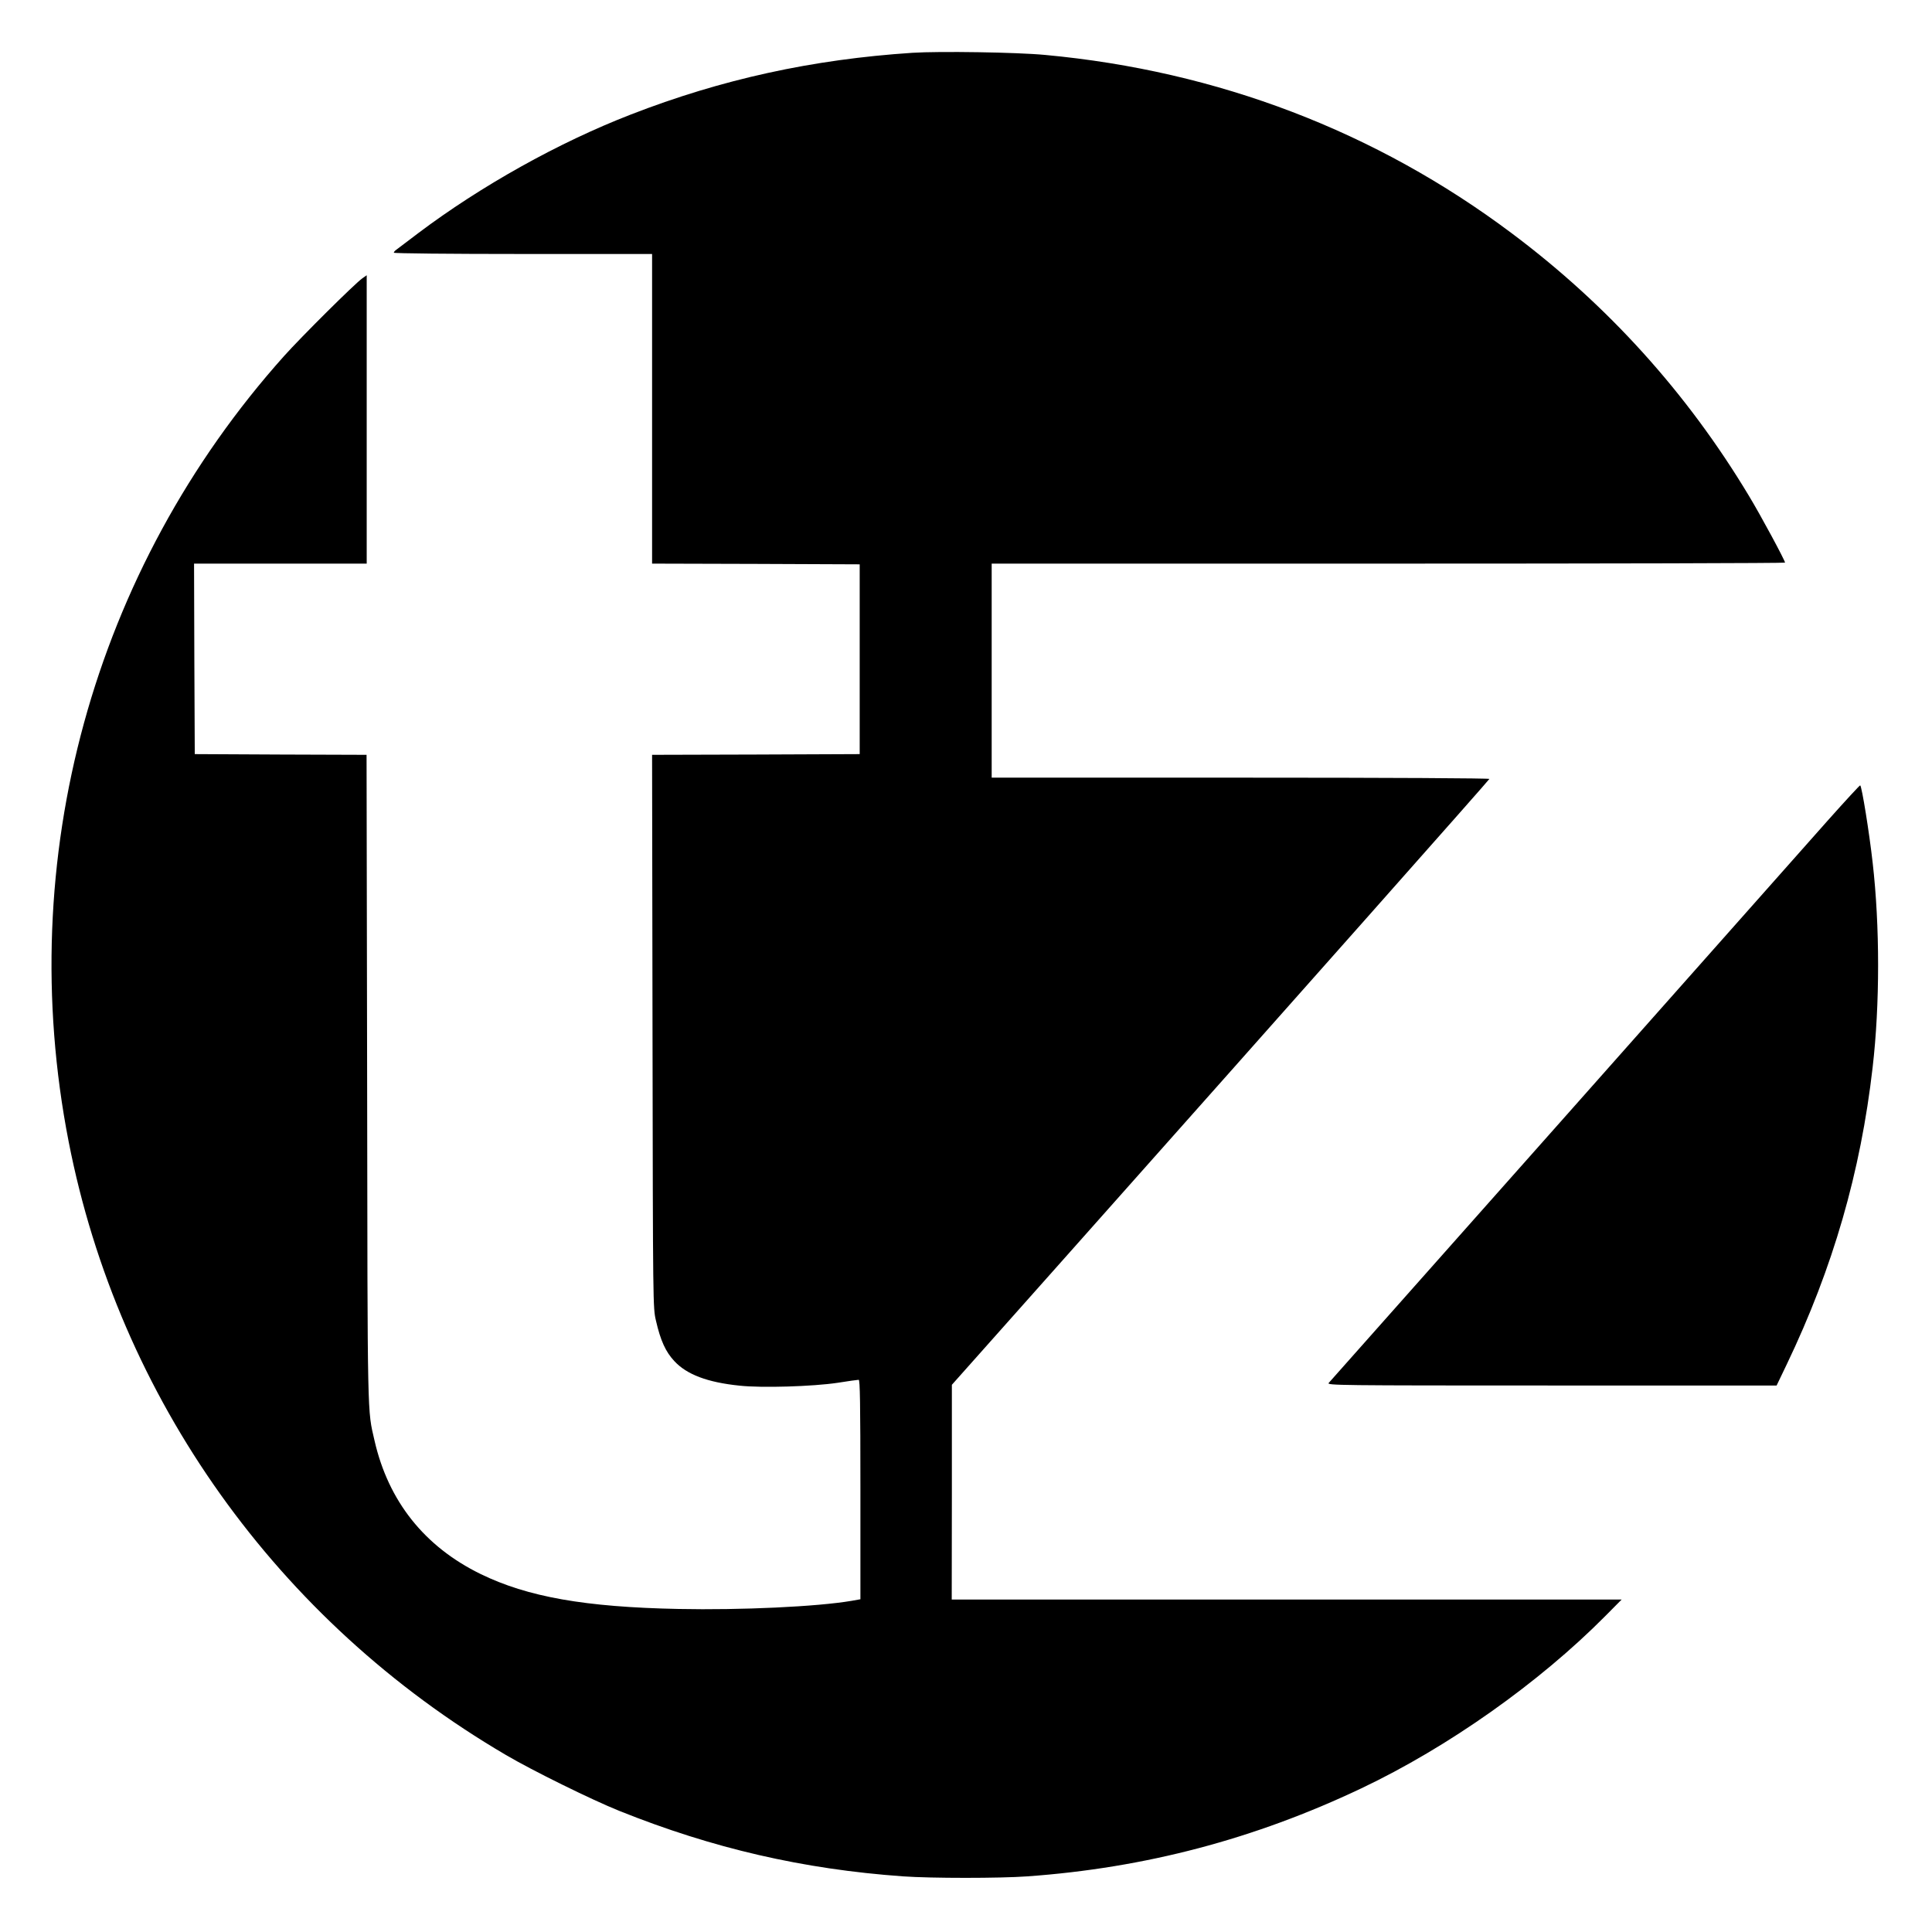 <?xml version="1.0" standalone="no"?>
<!DOCTYPE svg PUBLIC "-//W3C//DTD SVG 20010904//EN"
 "http://www.w3.org/TR/2001/REC-SVG-20010904/DTD/svg10.dtd">
<svg version="1.0" xmlns="http://www.w3.org/2000/svg"
 width="1354pt" height="1354pt" viewBox="0 0 1354 1354"
 preserveAspectRatio="xMidYMid meet">
<g transform="translate(0,1354) scale(0.1,-0.1)"
fill="#000000" stroke="none">
<path d="M6395 13170 c-701 -46 -1337 -185 -1975 -433 -506 -196 -1051 -501
-1489 -831 -73 -56 -142 -107 -152 -115 -11 -7 -19 -17 -19 -22 0 -5 392 -9
905 -9 l905 0 0 -1085 0 -1085 728 -2 727 -3 0 -665 0 -665 -728 -3 -727 -2 3
-1938 c3 -1930 3 -1937 24 -2027 32 -140 68 -219 129 -284 87 -94 232 -149
457 -172 156 -17 513 -6 687 20 74 12 141 21 148 21 9 0 12 -160 12 -769 l0
-769 -62 -11 c-240 -41 -776 -66 -1213 -57 -654 13 -1057 84 -1387 245 -393
192 -646 510 -743 934 -51 225 -49 97 -52 2539 l-4 2268 -602 2 -602 3 -3 668
-2 667 605 0 605 0 0 1011 0 1010 -30 -21 c-54 -38 -429 -411 -549 -545 -1340
-1498 -1896 -3525 -1510 -5505 351 -1799 1464 -3361 3064 -4299 185 -109 601
-314 795 -392 655 -263 1288 -409 1989 -459 195 -14 680 -14 871 0 825 59
1591 261 2341 617 607 288 1246 740 1709 1207 l115 116 -2348 0 -2347 0 1 753
0 752 757 851 c1717 1931 3007 3386 3010 3395 2 5 -674 9 -1742 9 l-1746 0 0
750 0 750 2780 0 c1529 0 2780 3 2780 7 0 15 -170 331 -253 468 -433 721 -989
1336 -1662 1840 -952 714 -2061 1138 -3270 1250 -199 19 -742 27 -930 15z"/>
<path d="M12808 7788 c-123 -139 -957 -1079 -1852 -2088 -896 -1009 -1636
-1843 -1644 -1852 -14 -17 61 -18 1562 -18 l1577 0 71 148 c324 676 518 1348
602 2082 51 439 51 991 0 1435 -24 213 -75 529 -87 541 -2 3 -105 -109 -229
-248z"/>
</g>
</svg>

